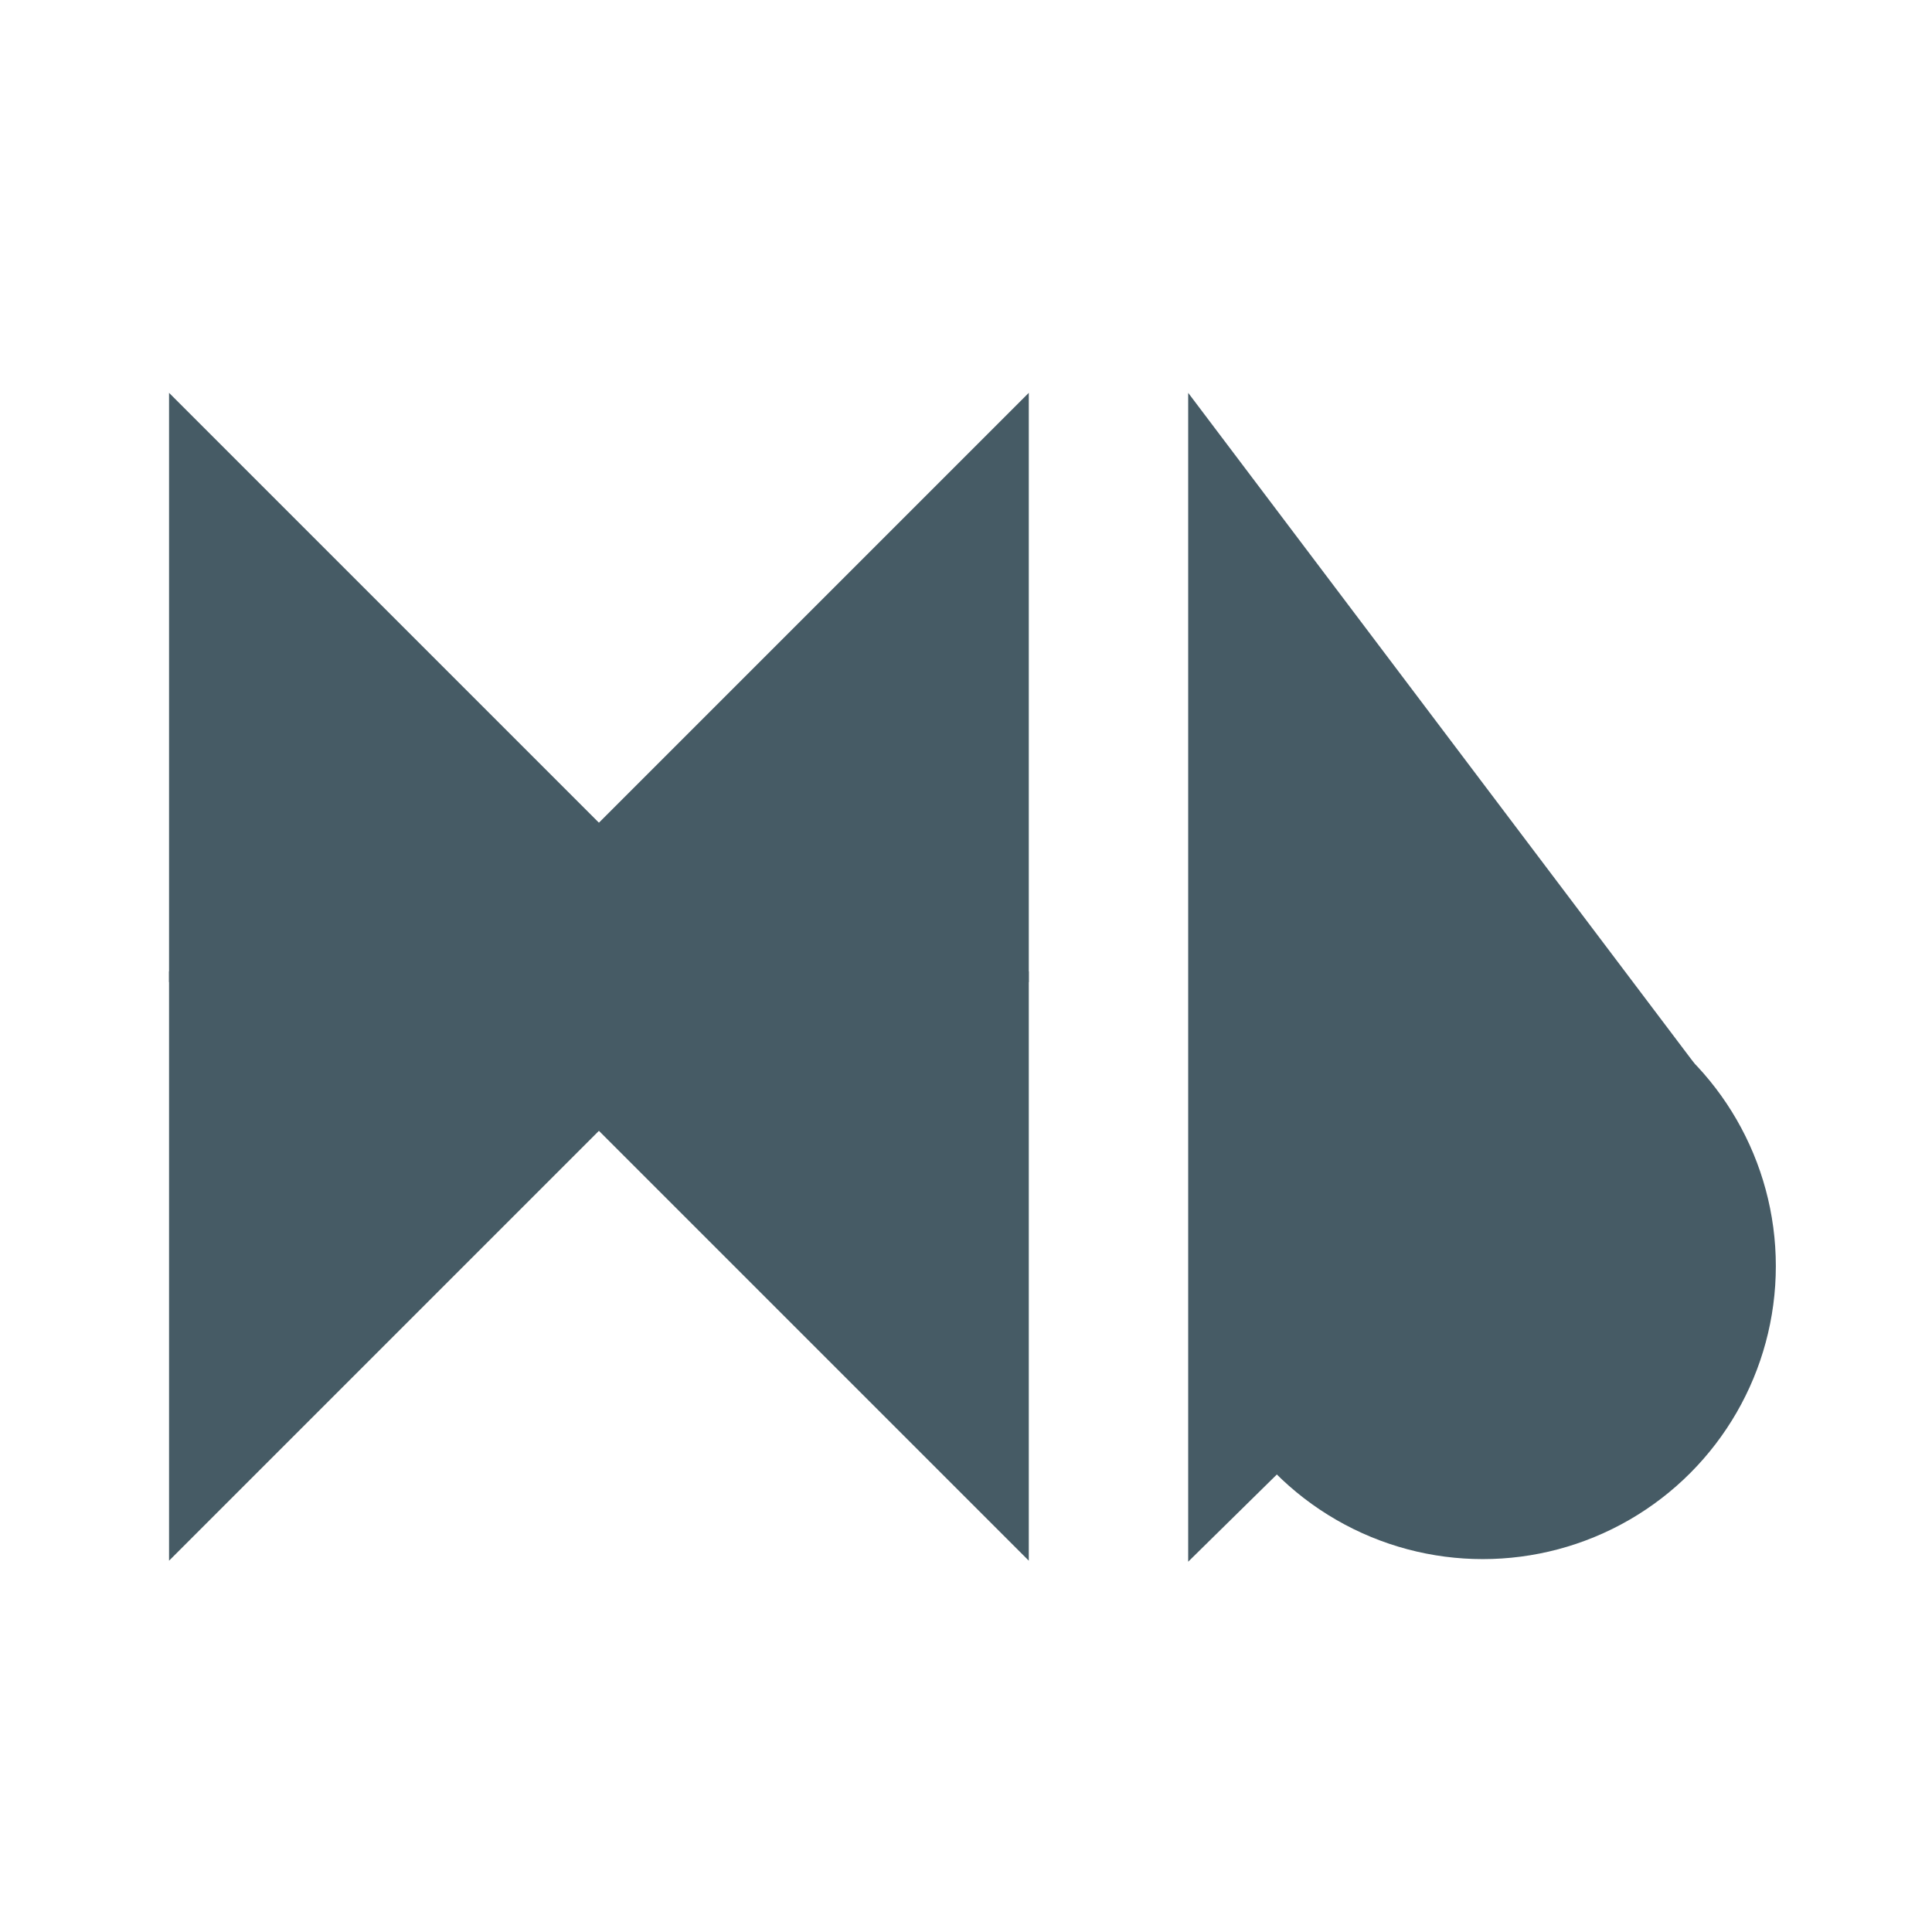 <?xml version="1.0" encoding="utf-8"?>
<!-- Generator: Adobe Illustrator 16.0.0, SVG Export Plug-In . SVG Version: 6.00 Build 0)  -->
<!DOCTYPE svg PUBLIC "-//W3C//DTD SVG 1.1//EN" "http://www.w3.org/Graphics/SVG/1.1/DTD/svg11.dtd">
<svg version="1.1" id="Layer_1" xmlns="http://www.w3.org/2000/svg" xmlns:xlink="http://www.w3.org/1999/xlink" x="0px" y="0px"
	 width="100px" height="100px" viewBox="0 0 100 100" enable-background="new 0 0 100 100" xml:space="preserve">
<polygon fill="#465B65" points="39.25,50.833 8.75,50.833 8.75,20.333 "/>
<polygon fill="#465B65" points="53.25,50.833 22.75,50.833 53.25,20.333 "/>
<polygon fill="#465B65" points="8.75,80.781 8.75,50.281 39.25,50.281 "/>
<polygon fill="#465B65" points="53.25,80.781 22.75,50.281 53.25,50.281 "/>
<circle fill="#465B65" cx="76.75" cy="65.532" r="15.167"/>
<polygon fill="#465B65" points="87.709,55.053 61.5,80.834 61.5,20.333 "/>
</svg>
